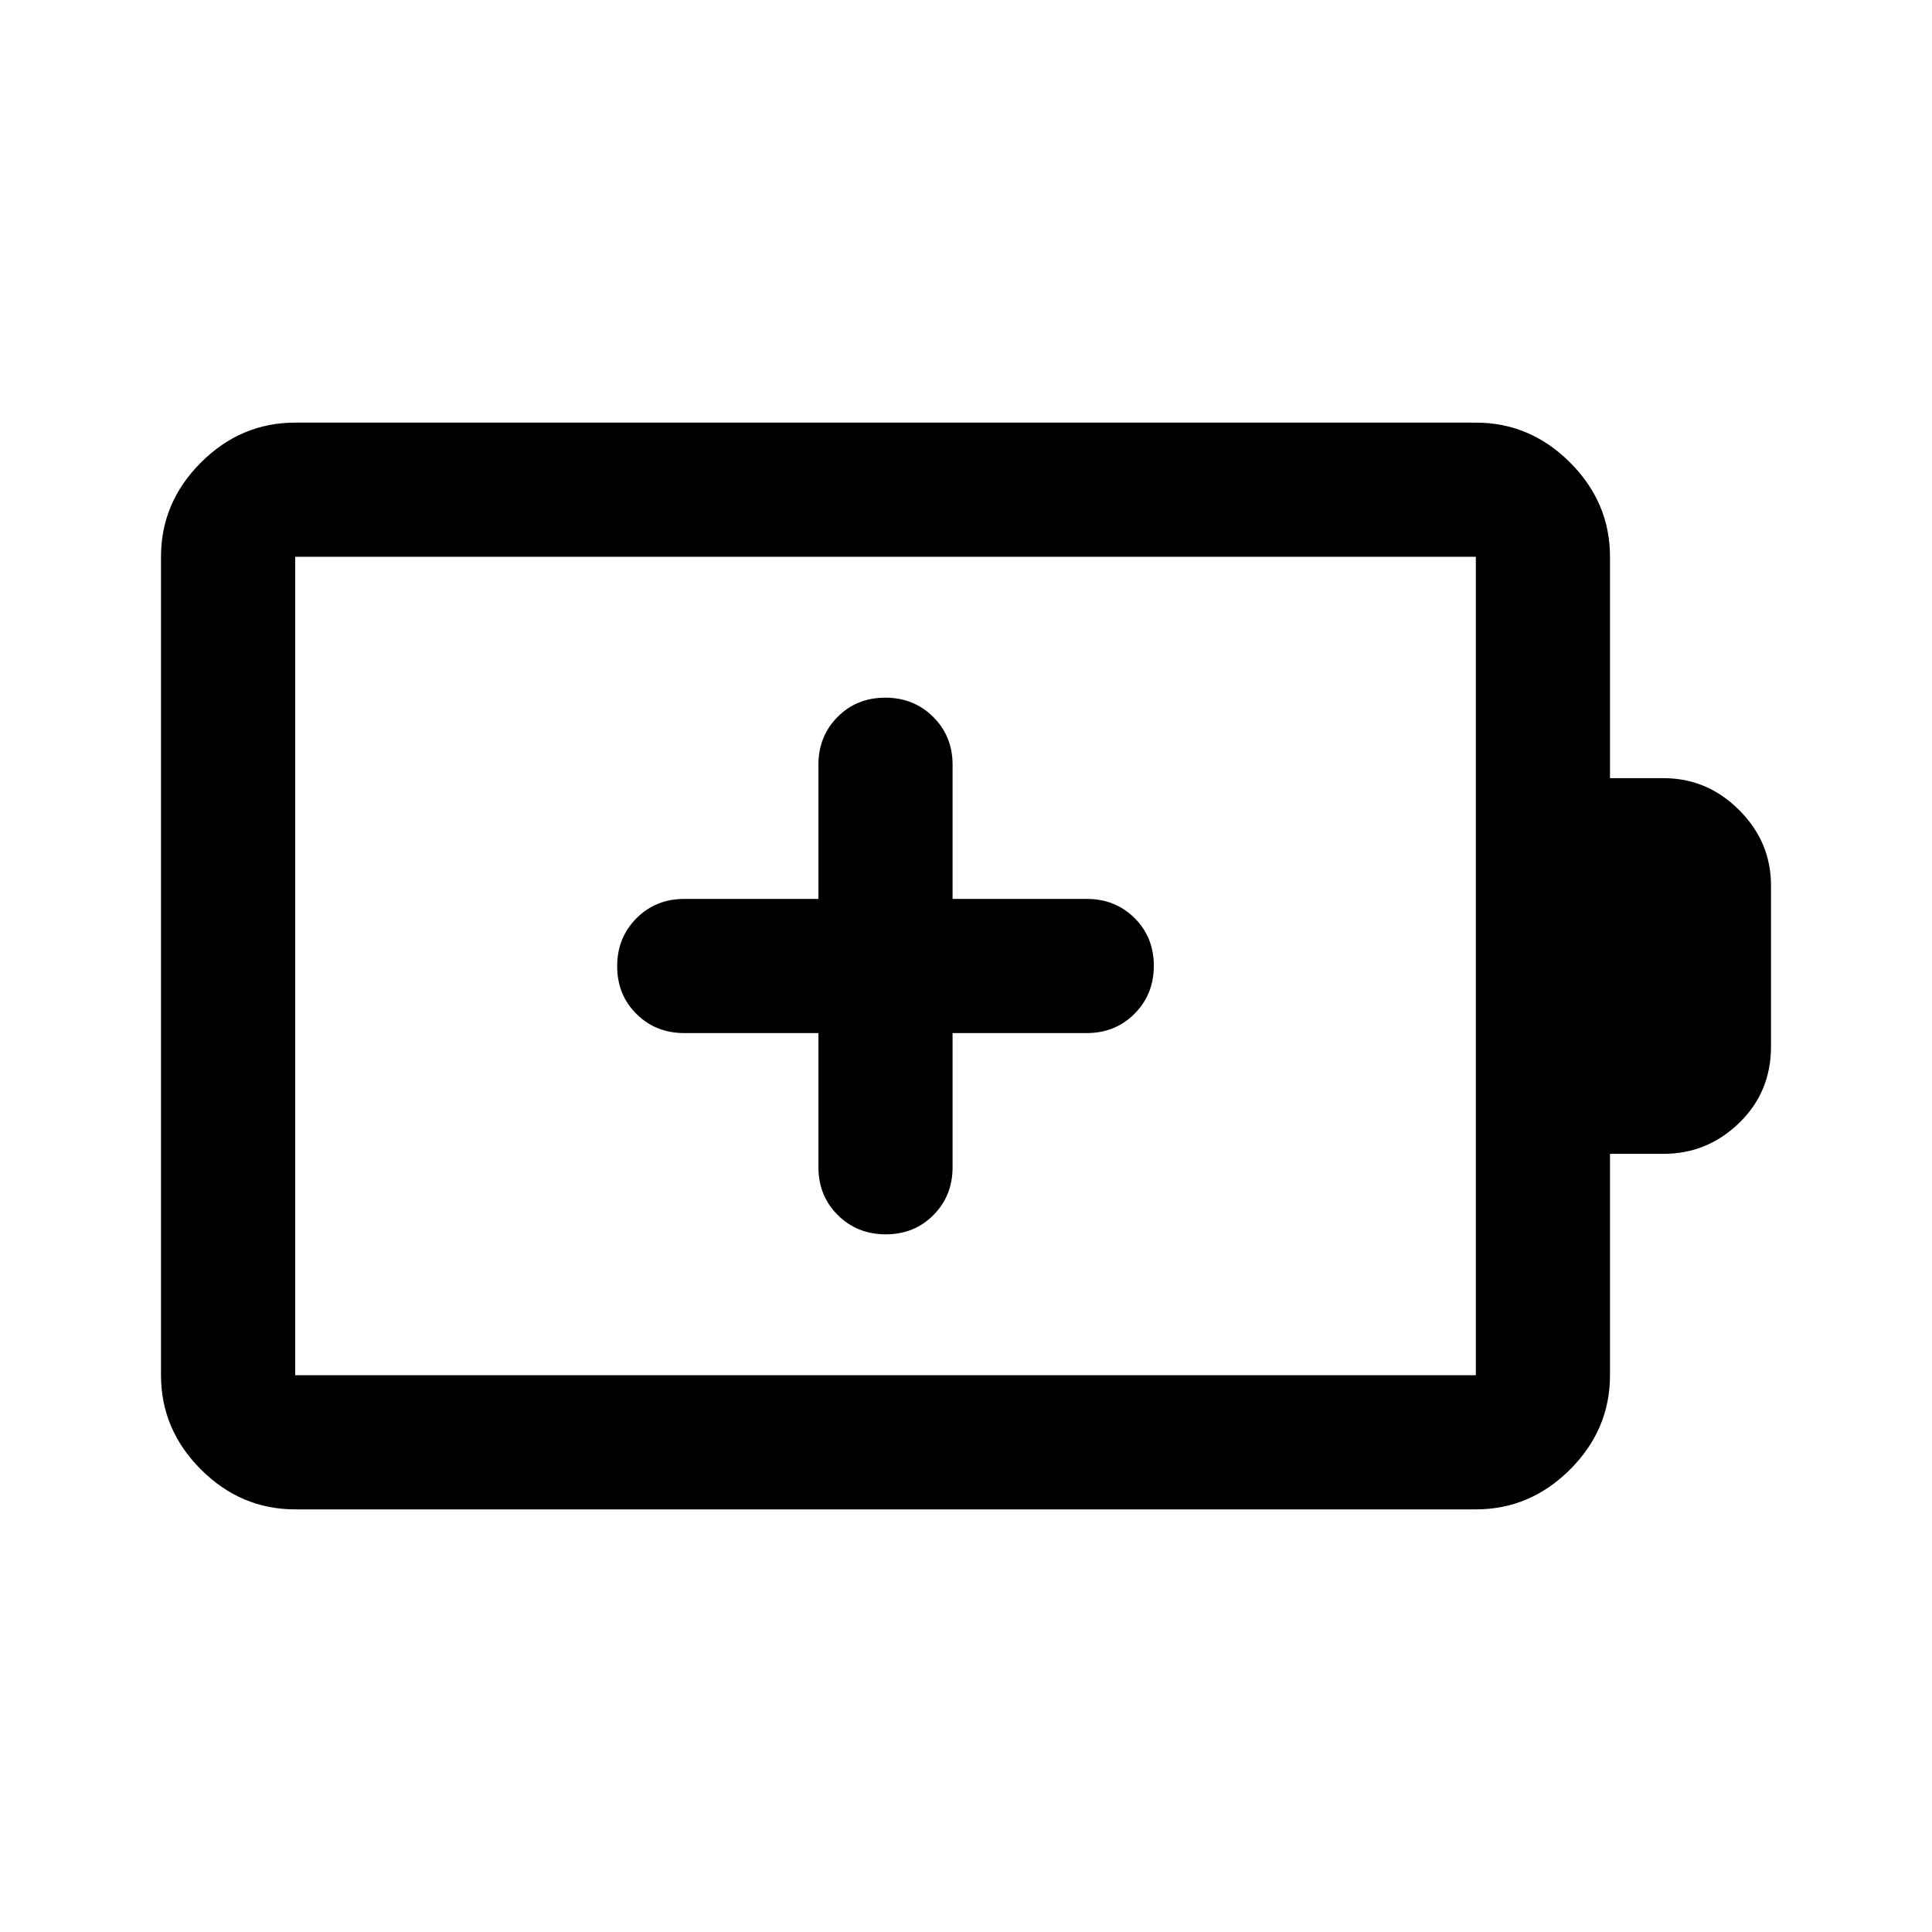 <svg xmlns="http://www.w3.org/2000/svg" height="40" viewBox="0 -960 960 960" width="40"><path d="M406.67-446.67V-380q0 14.17 9.61 23.75 9.62 9.58 23.84 9.58 14.21 0 23.71-9.58t9.5-23.75v-66.67H540q14.17 0 23.75-9.61 9.58-9.62 9.58-23.84 0-14.21-9.58-23.71t-23.75-9.5h-66.67V-580q0-14.17-9.61-23.75-9.62-9.58-23.84-9.58-14.21 0-23.71 9.58t-9.5 23.75v66.67H340q-14.17 0-23.75 9.61-9.58 9.62-9.58 23.84 0 14.21 9.58 23.71t23.75 9.5h66.67Zm-260 170h586.66v-406.66H146.67v406.66Zm0 66.67q-27 0-46.84-19.83Q80-249.67 80-276.67v-406.66q0-27 19.83-46.84Q119.67-750 146.67-750h586.66q27 0 46.84 19.83Q800-710.33 800-683.33v110h26.67q21.66 0 37.5 15.83Q880-541.67 880-520v80q0 22.67-15.83 38-15.84 15.33-37.5 15.33H800v110q0 27-19.83 46.84Q760.33-210 733.33-210H146.67Zm0-66.67v-406.66 406.66Z"/></svg>